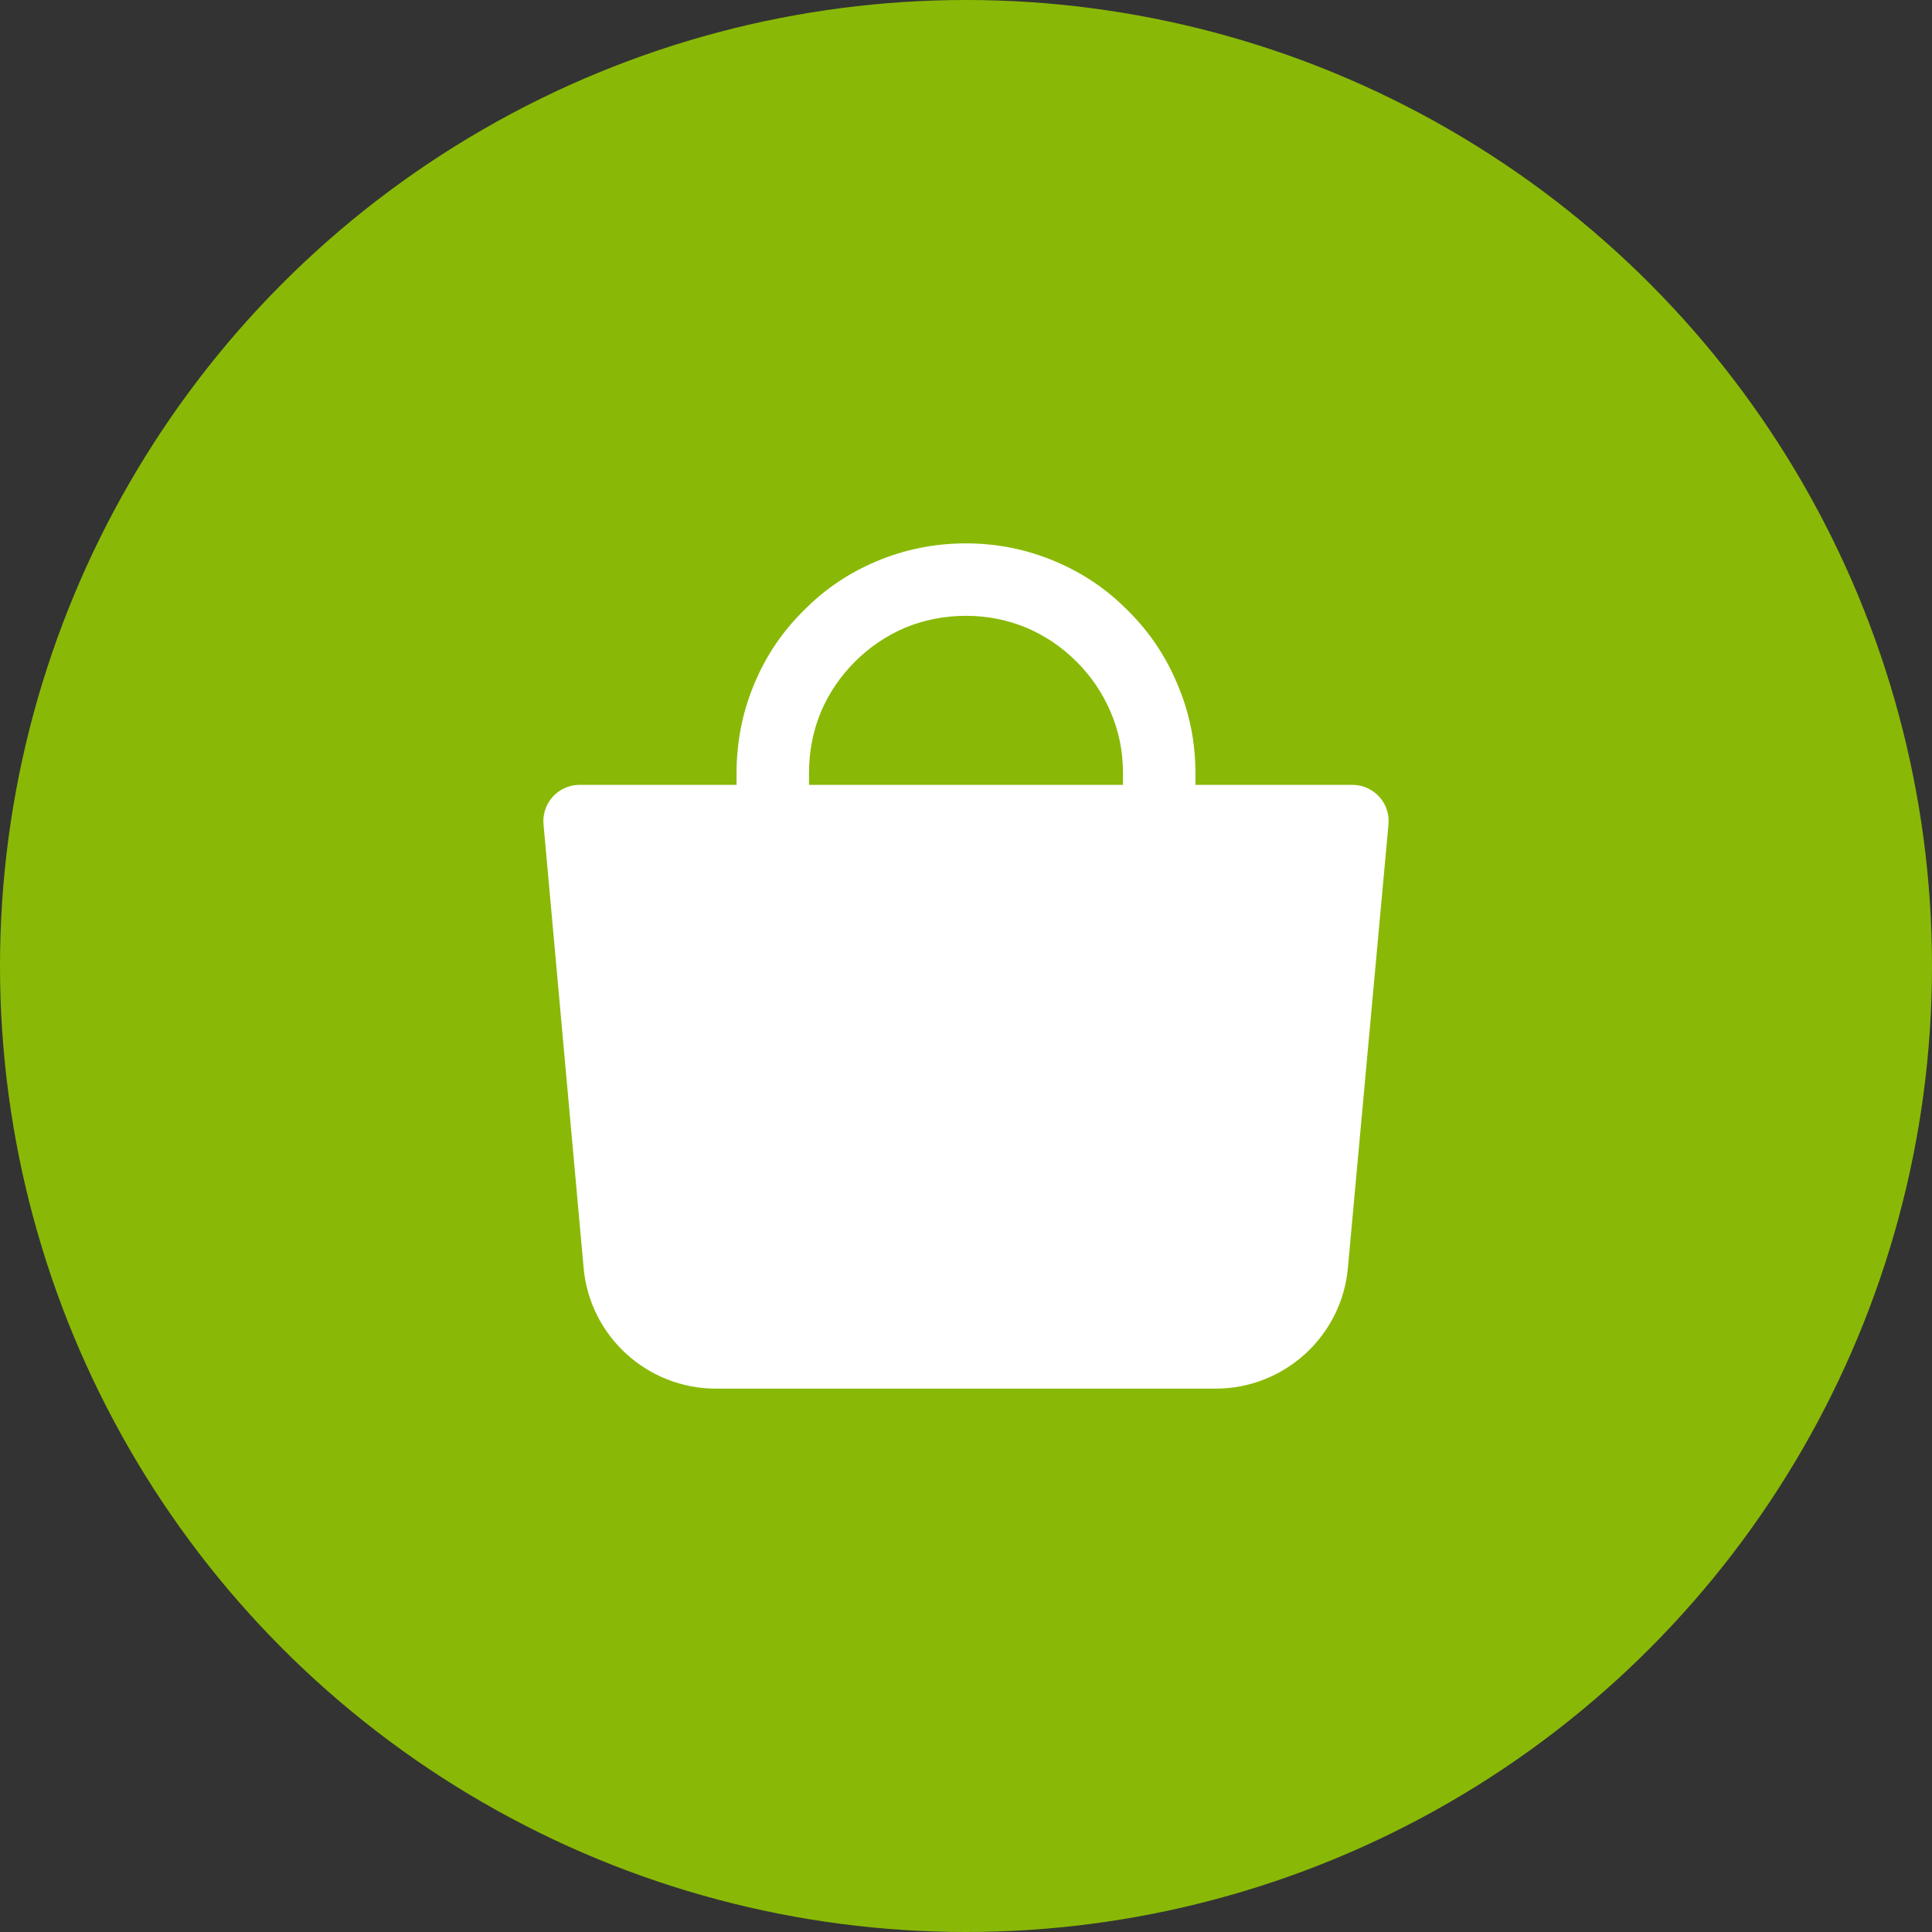 <svg width="40" height="40" viewBox="0 0 40 40" fill="none" xmlns="http://www.w3.org/2000/svg" xmlns:xlink="http://www.w3.org/1999/xlink">
	<rect x="0" y="0" width="40" height="40" fill="#333333" stroke="none"/>
	<desc>
			Created with Pixso.
	</desc>
	<defs>
		<clipPath id="clip1_134">
			<rect id="eCommerce / Shopping Bag" width="24" height="24" transform="translate(8 8)" fill="white" fill-opacity="0"/>
		</clipPath>
	</defs>
	<circle id="Ellipse 9" cx="20" cy="20" r="20" fill="#89B906" fill-opacity="1"/>
	<rect id="eCommerce / Shopping Bag" width="24" height="24" transform="translate(8 8)" fill="#89B906" fill-opacity="1"/>
	<g clip-path="url(#clip1_134)">
		<rect id="Icon Frame" rx="-0.5" width="23" height="23" transform="translate(8.5 8.5)" fill="#FFFFFF" fill-opacity="0"/>
		<path id="Rectangle 63" d="M12 17L28 17L27.16 26.18C27.07 27.21 26.2 28 25.17 28L14.82 28C13.79 28 12.92 27.21 12.83 26.18L12 17Z" fill="#FFFFFF" fill-opacity="1" fill-rule="nonzero"/>
		<path id="Rectangle 63" d="M28 17L27.16 26.18C27.07 27.21 26.2 28 25.17 28L14.82 28C13.79 28 12.92 27.21 12.83 26.18L12 17L28 17Z" stroke="#FFFFFF" stroke-opacity="1" stroke-width="1.5" stroke-linejoin="round"/>
		<path id="Ellipse 36" d="M15.25 19L15.25 16Q15.25 15.03 15.62 14.15Q15.98 13.29 16.64 12.64Q17.29 11.98 18.15 11.62Q19.03 11.25 20 11.25Q20.96 11.25 21.84 11.62Q22.7 11.98 23.35 12.64Q24.01 13.29 24.37 14.15Q24.75 15.03 24.75 16L24.75 19L23.25 19L23.25 16Q23.25 15.33 22.99 14.73Q22.74 14.15 22.29 13.7Q21.84 13.25 21.26 13Q20.66 12.75 20 12.75Q19.33 12.75 18.73 13Q18.15 13.25 17.7 13.7Q17.25 14.15 17 14.73Q16.75 15.33 16.75 16L16.75 19L15.25 19ZM16.73 18.98L16.75 19C16.75 19.41 16.42 19.75 16 19.75C15.58 19.75 15.25 19.41 15.25 19L15.27 18.98L16.73 18.98ZM24.73 18.98L24.75 19C24.75 19.41 24.42 19.75 24 19.75C23.58 19.75 23.25 19.41 23.25 19L23.27 18.98L24.73 18.98Z" fill="#FFFFFF" fill-opacity="1" fill-rule="evenodd"/>
	</g>
</svg>
